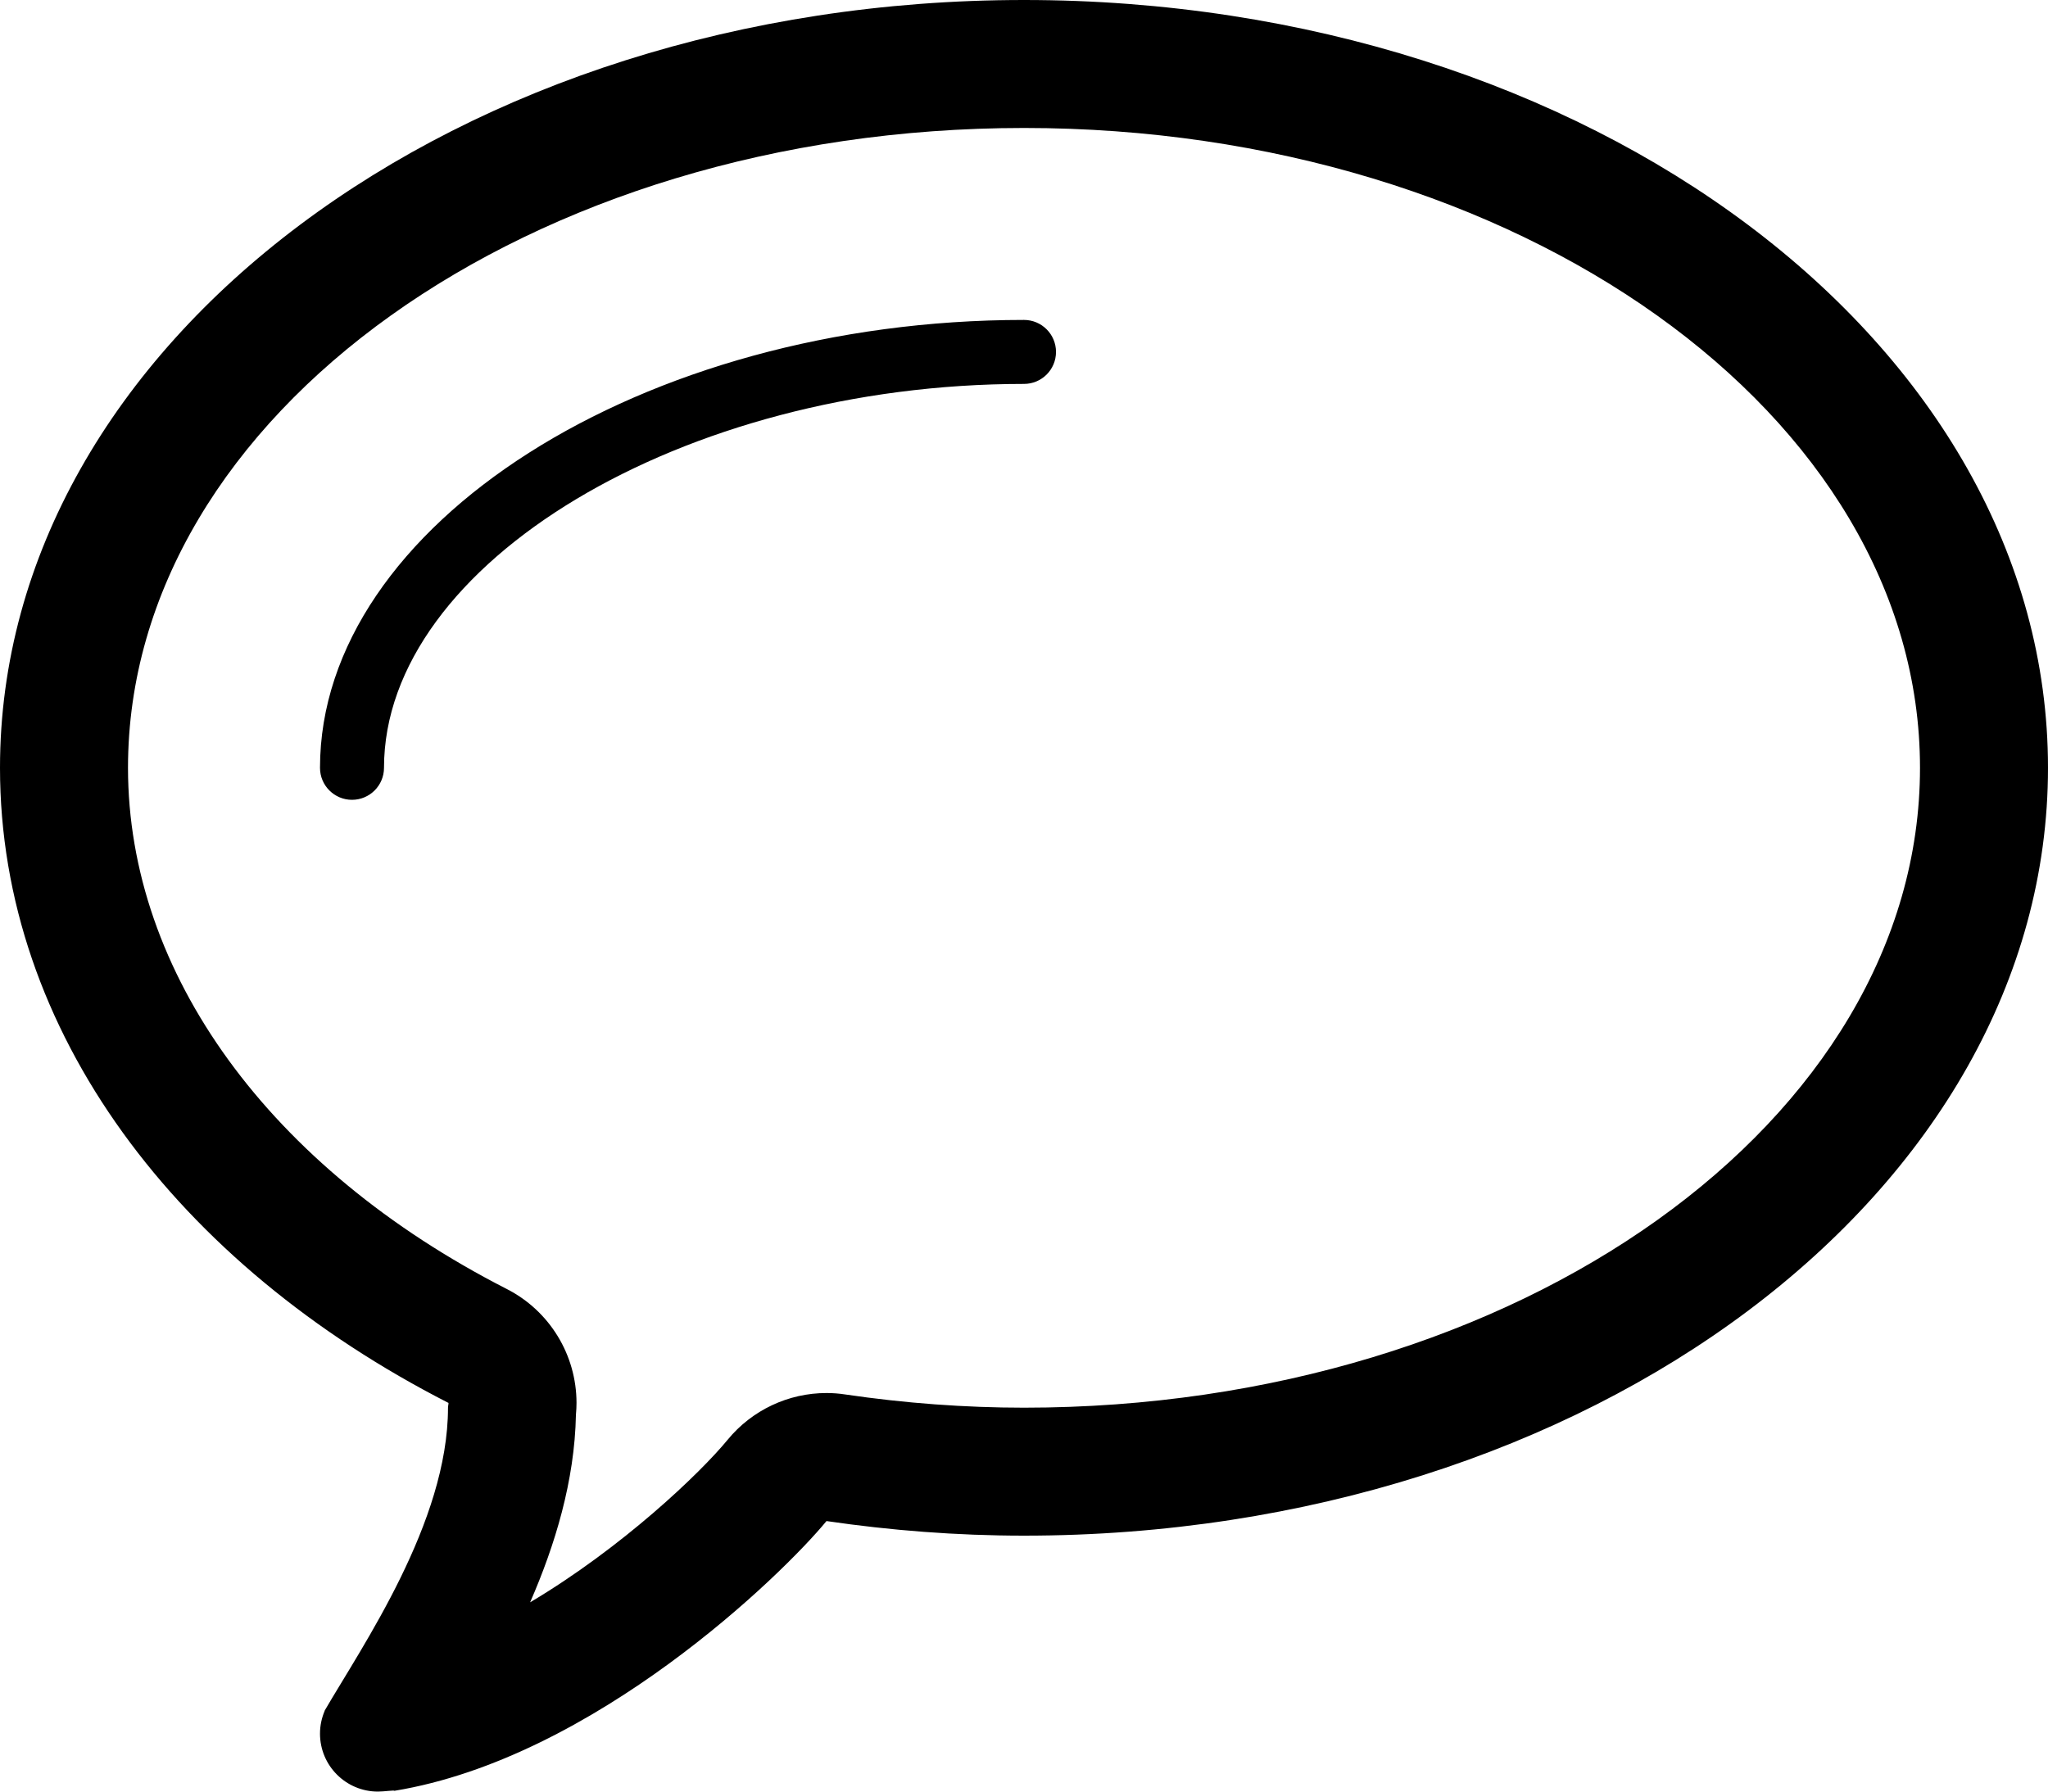 <?xml-stylesheet type="text/css" href="../../style.css"?>
<svg 
 xmlns="http://www.w3.org/2000/svg"
 xmlns:xlink="http://www.w3.org/1999/xlink"
 width="32px" height="28px">
<path
 d="M16.000,24.000 C14.943,24.000 13.913,23.918 12.914,23.772 C12.230,24.605 9.286,27.476 6.161,27.988 C6.165,27.975 6.000,28.000 5.906,28.000 C5.405,28.000 5.000,27.595 5.000,27.094 C5.000,26.967 5.027,26.846 5.074,26.736 C5.074,26.736 5.073,26.736 5.072,26.736 C5.661,25.723 7.000,23.793 7.000,22.000 C7.000,21.971 7.008,21.953 7.008,21.926 C2.779,19.766 0.000,16.127 0.000,12.000 C0.000,5.373 7.163,0.000 16.000,0.000 C24.836,0.000 32.000,5.373 32.000,12.000 C32.000,18.627 24.836,24.000 16.000,24.000 ZM16.000,2.000 C8.280,2.000 2.000,6.486 2.000,12.000 C2.000,15.207 4.212,18.252 7.918,20.145 C8.587,20.486 9.008,21.175 9.008,21.926 C9.008,21.982 9.005,22.046 8.999,22.110 C8.979,23.144 8.673,24.148 8.283,25.042 C9.723,24.186 10.940,23.024 11.368,22.503 C11.751,22.036 12.320,21.771 12.914,21.771 C13.010,21.771 13.107,21.778 13.204,21.793 C14.143,21.931 15.083,22.000 16.000,22.000 C23.720,22.000 30.000,17.514 30.000,12.000 C30.000,6.486 23.720,2.000 16.000,2.000 ZM16.000,6.000 C10.673,6.000 6.000,8.804 6.000,12.000 C6.000,12.276 5.776,12.500 5.500,12.500 C5.224,12.500 5.000,12.276 5.000,12.000 C5.000,8.206 10.037,5.000 16.000,5.000 C16.276,5.000 16.500,5.224 16.500,5.500 C16.500,5.777 16.276,6.000 16.000,6.000 Z"/>
</svg>